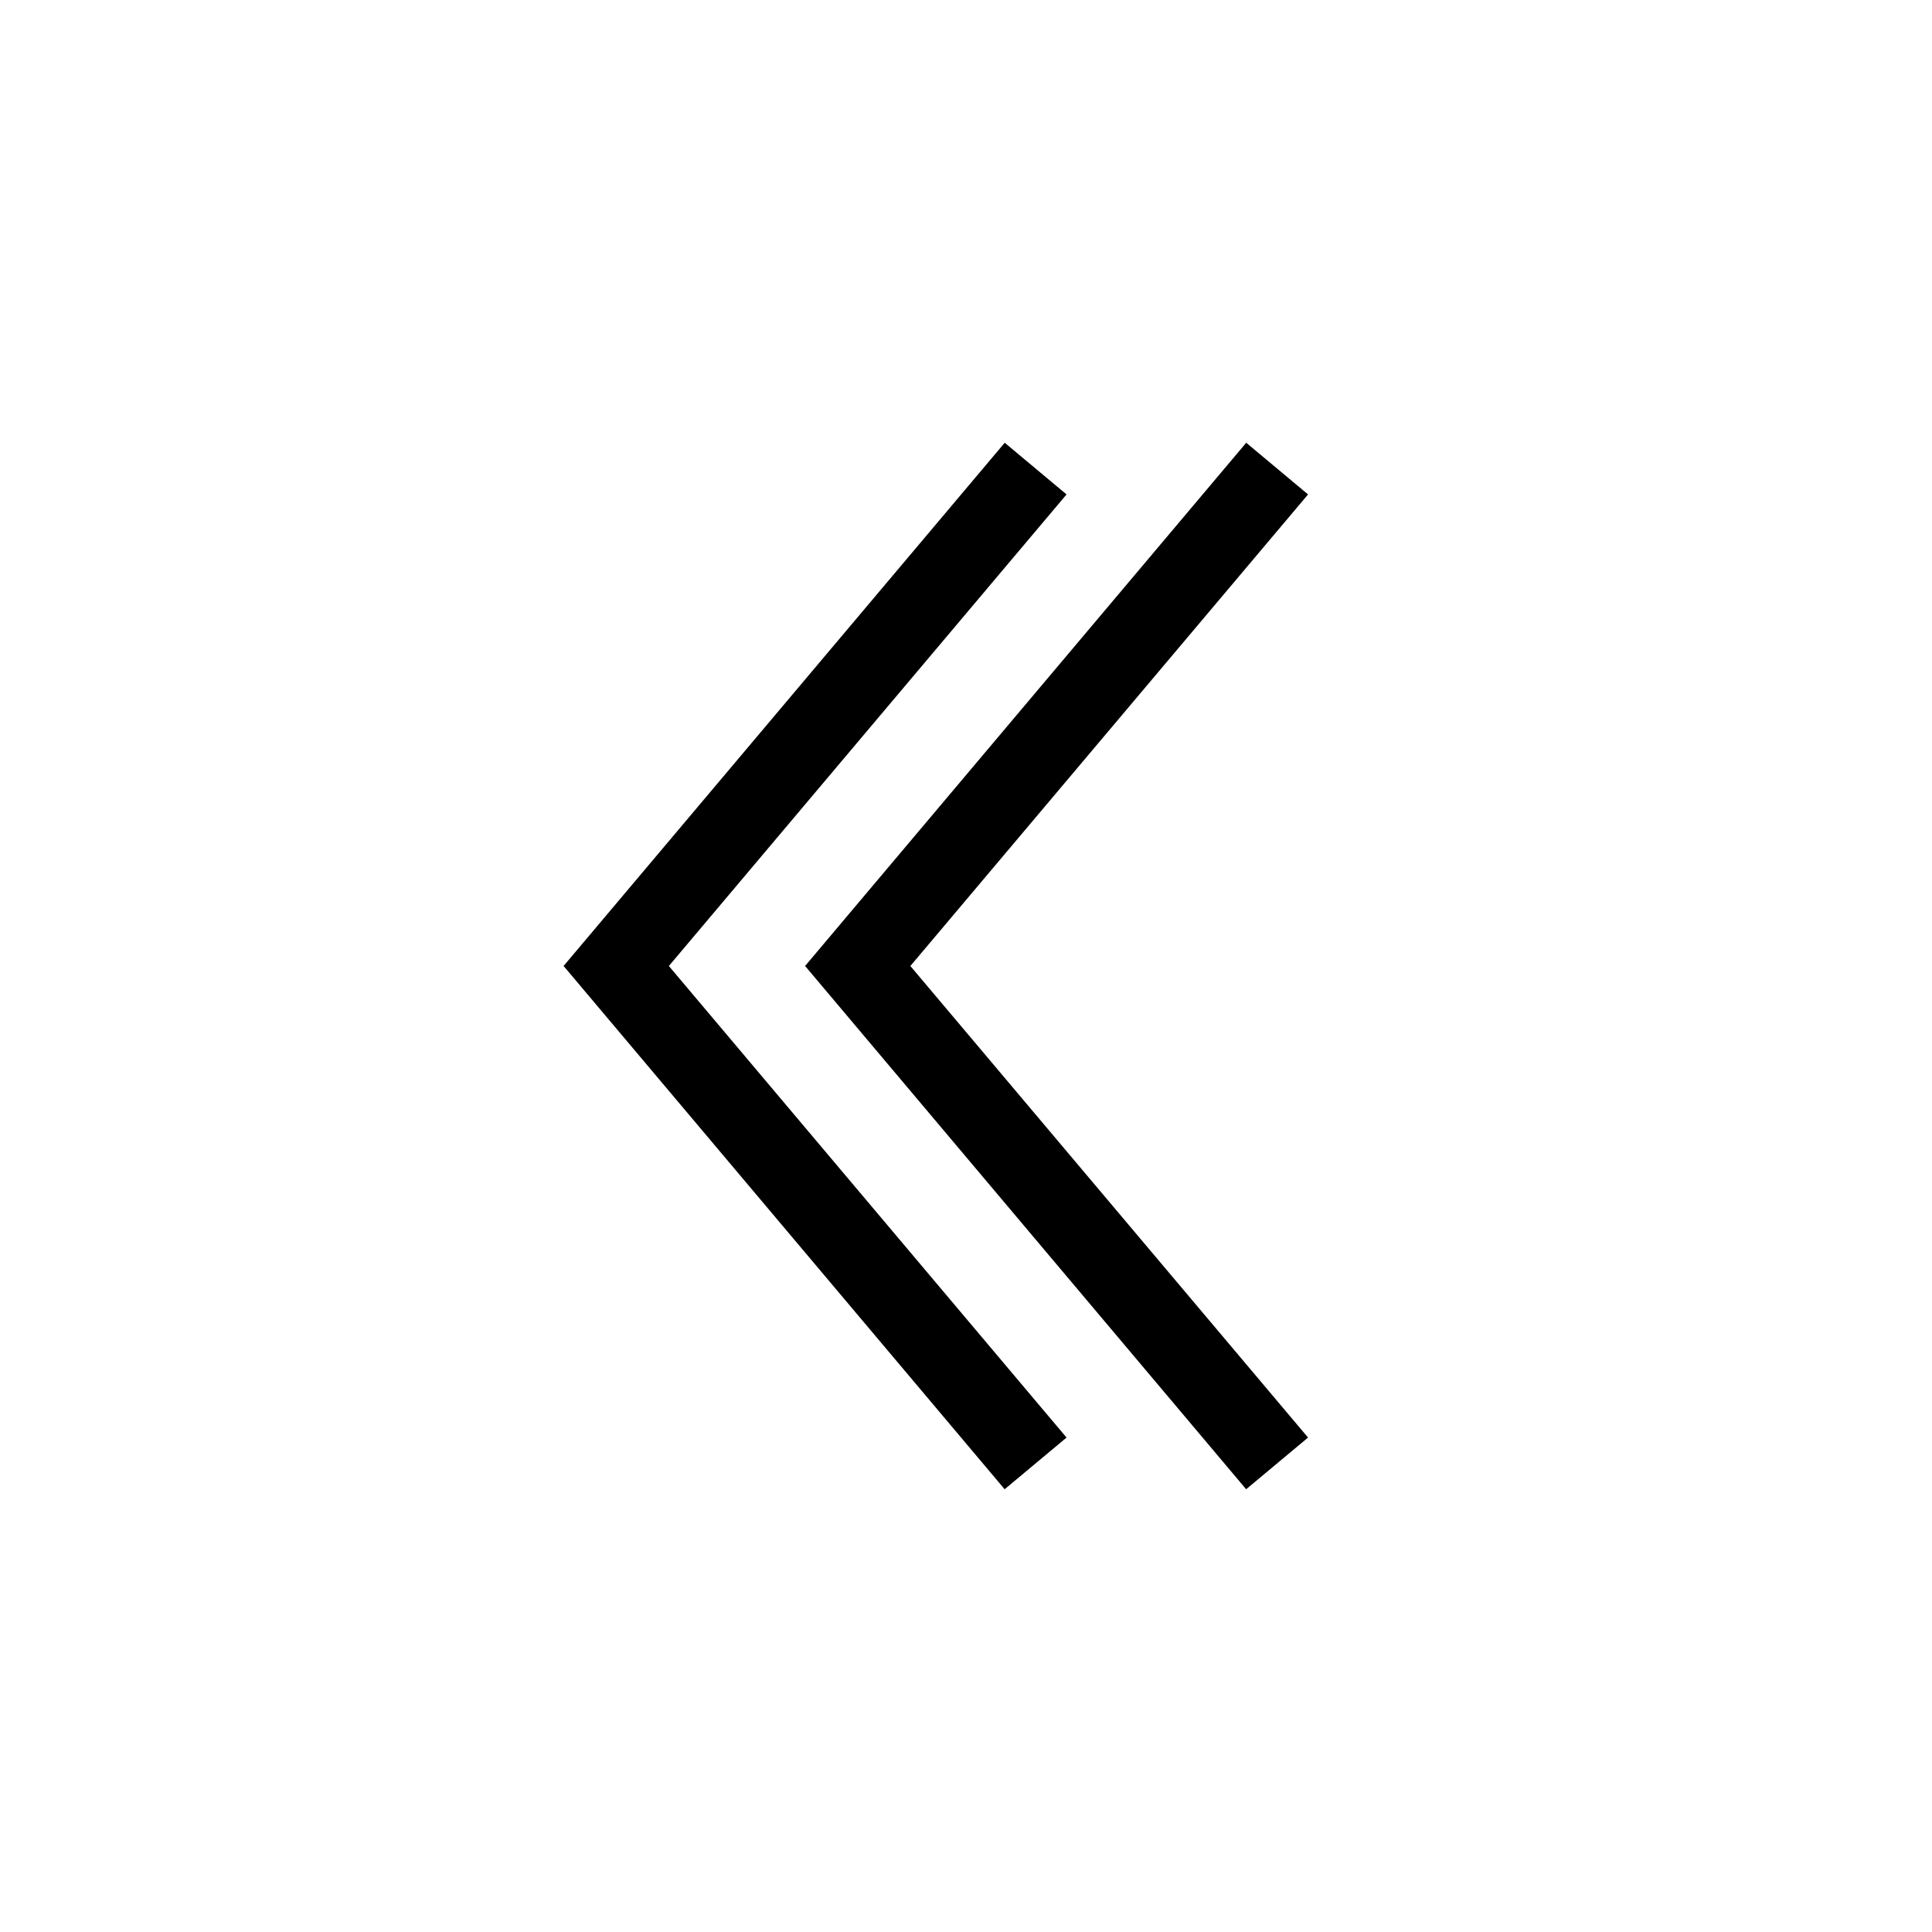 <svg viewBox="0 0 24 24" xmlns="http://www.w3.org/2000/svg"><path d="m13.249 17.858-4.94-5.858 4.94-5.858-.768-.642-5.475 6.494-.006.005v.002l.004.002 5.476 6.497zm3 0-4.94-5.858 4.94-5.858-.768-.642-5.475 6.494-.006.005v.002l.004.002 5.476 6.497z"/></svg>